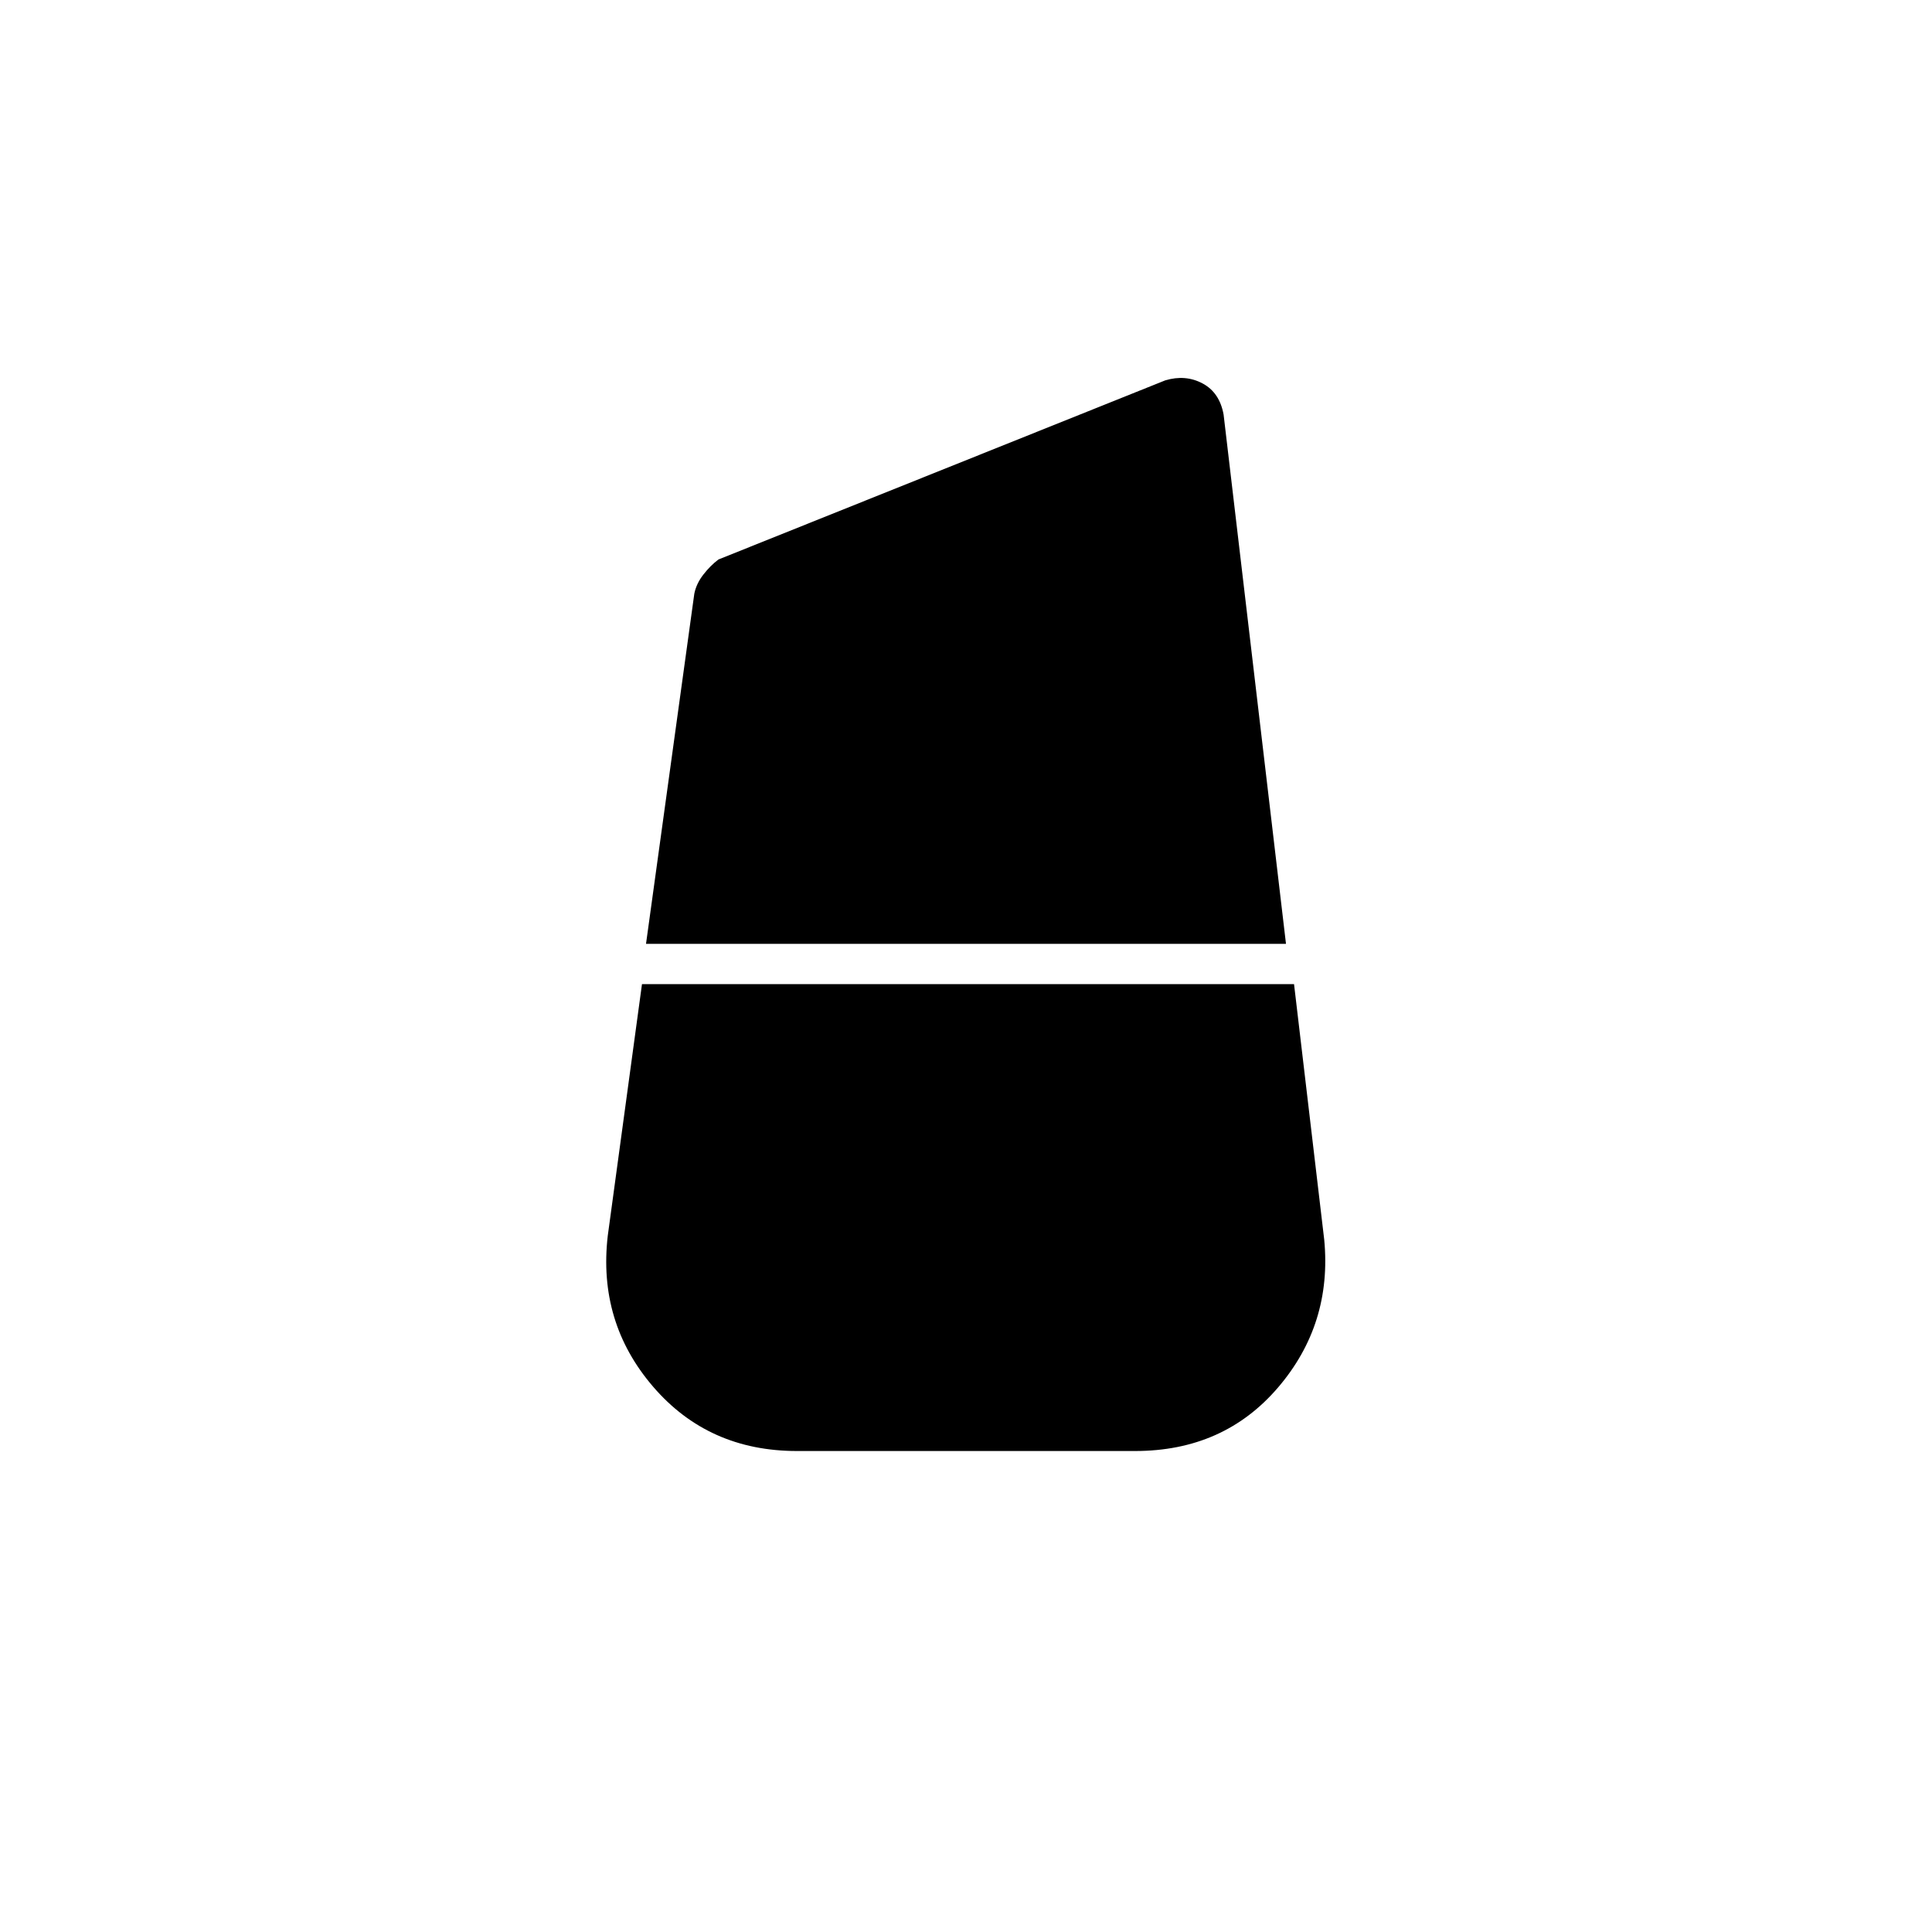 <svg xmlns="http://www.w3.org/2000/svg" height="20" viewBox="0 -960 960 960" width="20"><path d="m321-491 24-174q1-5 4.5-9.5t7.5-7.5l222-89q10-3 18.5 1.5T608-754l31 263H321Zm75 252q-44 0-71.5-32T302-346l17-125h324l15 127q4 42-23 73.5T564-239H396Z"/></svg>